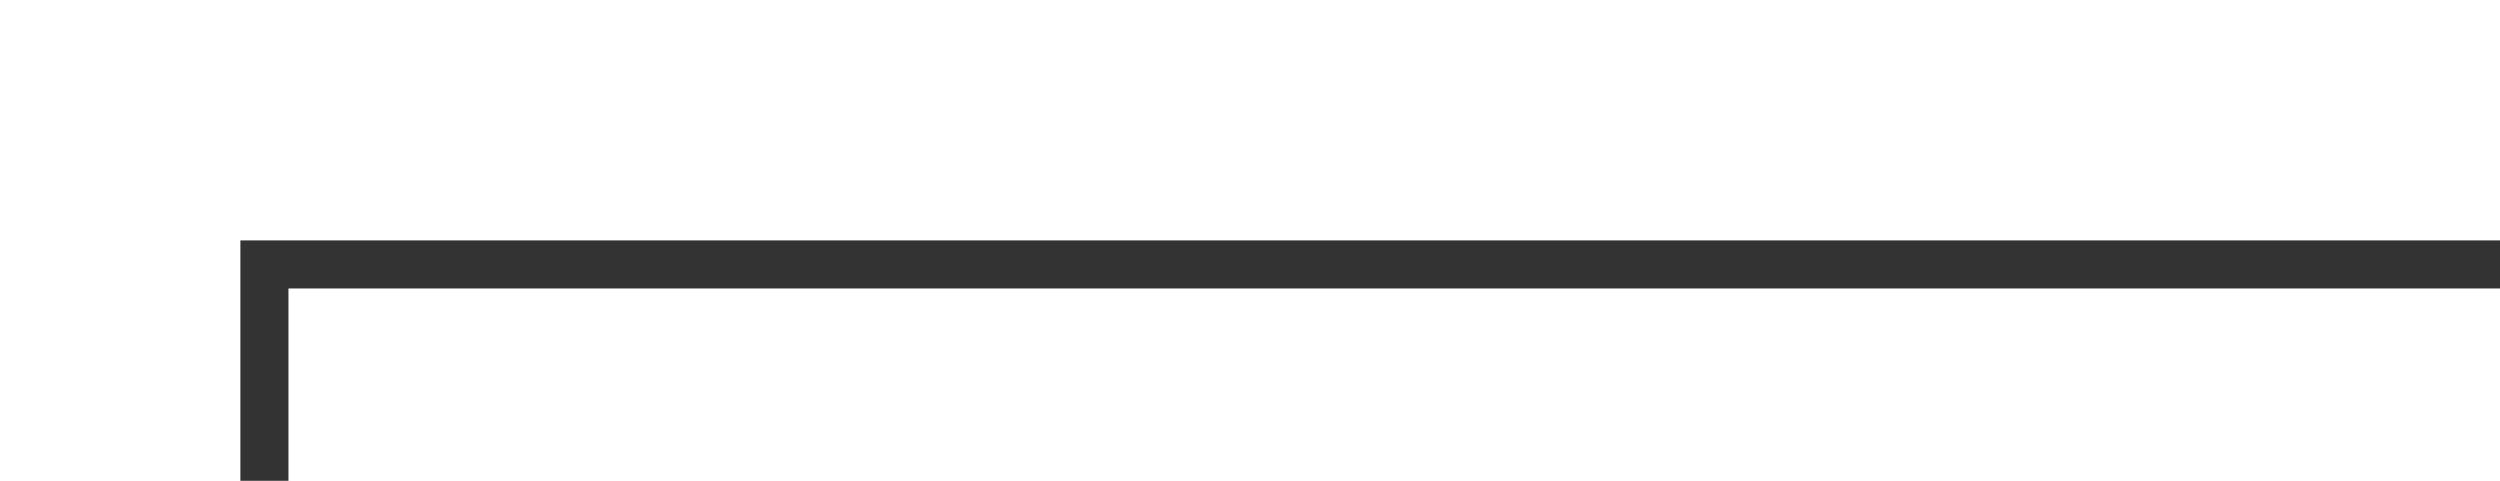 ﻿<?xml version="1.0" encoding="utf-8"?>
<svg version="1.1" xmlns:xlink="http://www.w3.org/1999/xlink" width="52px" height="10px" preserveAspectRatio="xMinYMid meet" viewBox="1585 272  52 8" xmlns="http://www.w3.org/2000/svg">
  <path d="M 1555 367.5  L 1590.5 367.5  L 1590.5 276.5  L 1637.5 276.5  " stroke-width="1" stroke="#333333" fill="none" />
  <path d="M 1557 364.5  A 3 3 0 0 0 1554 367.5 A 3 3 0 0 0 1557 370.5 A 3 3 0 0 0 1560 367.5 A 3 3 0 0 0 1557 364.5 Z " fill-rule="nonzero" fill="#333333" stroke="none" />
</svg>